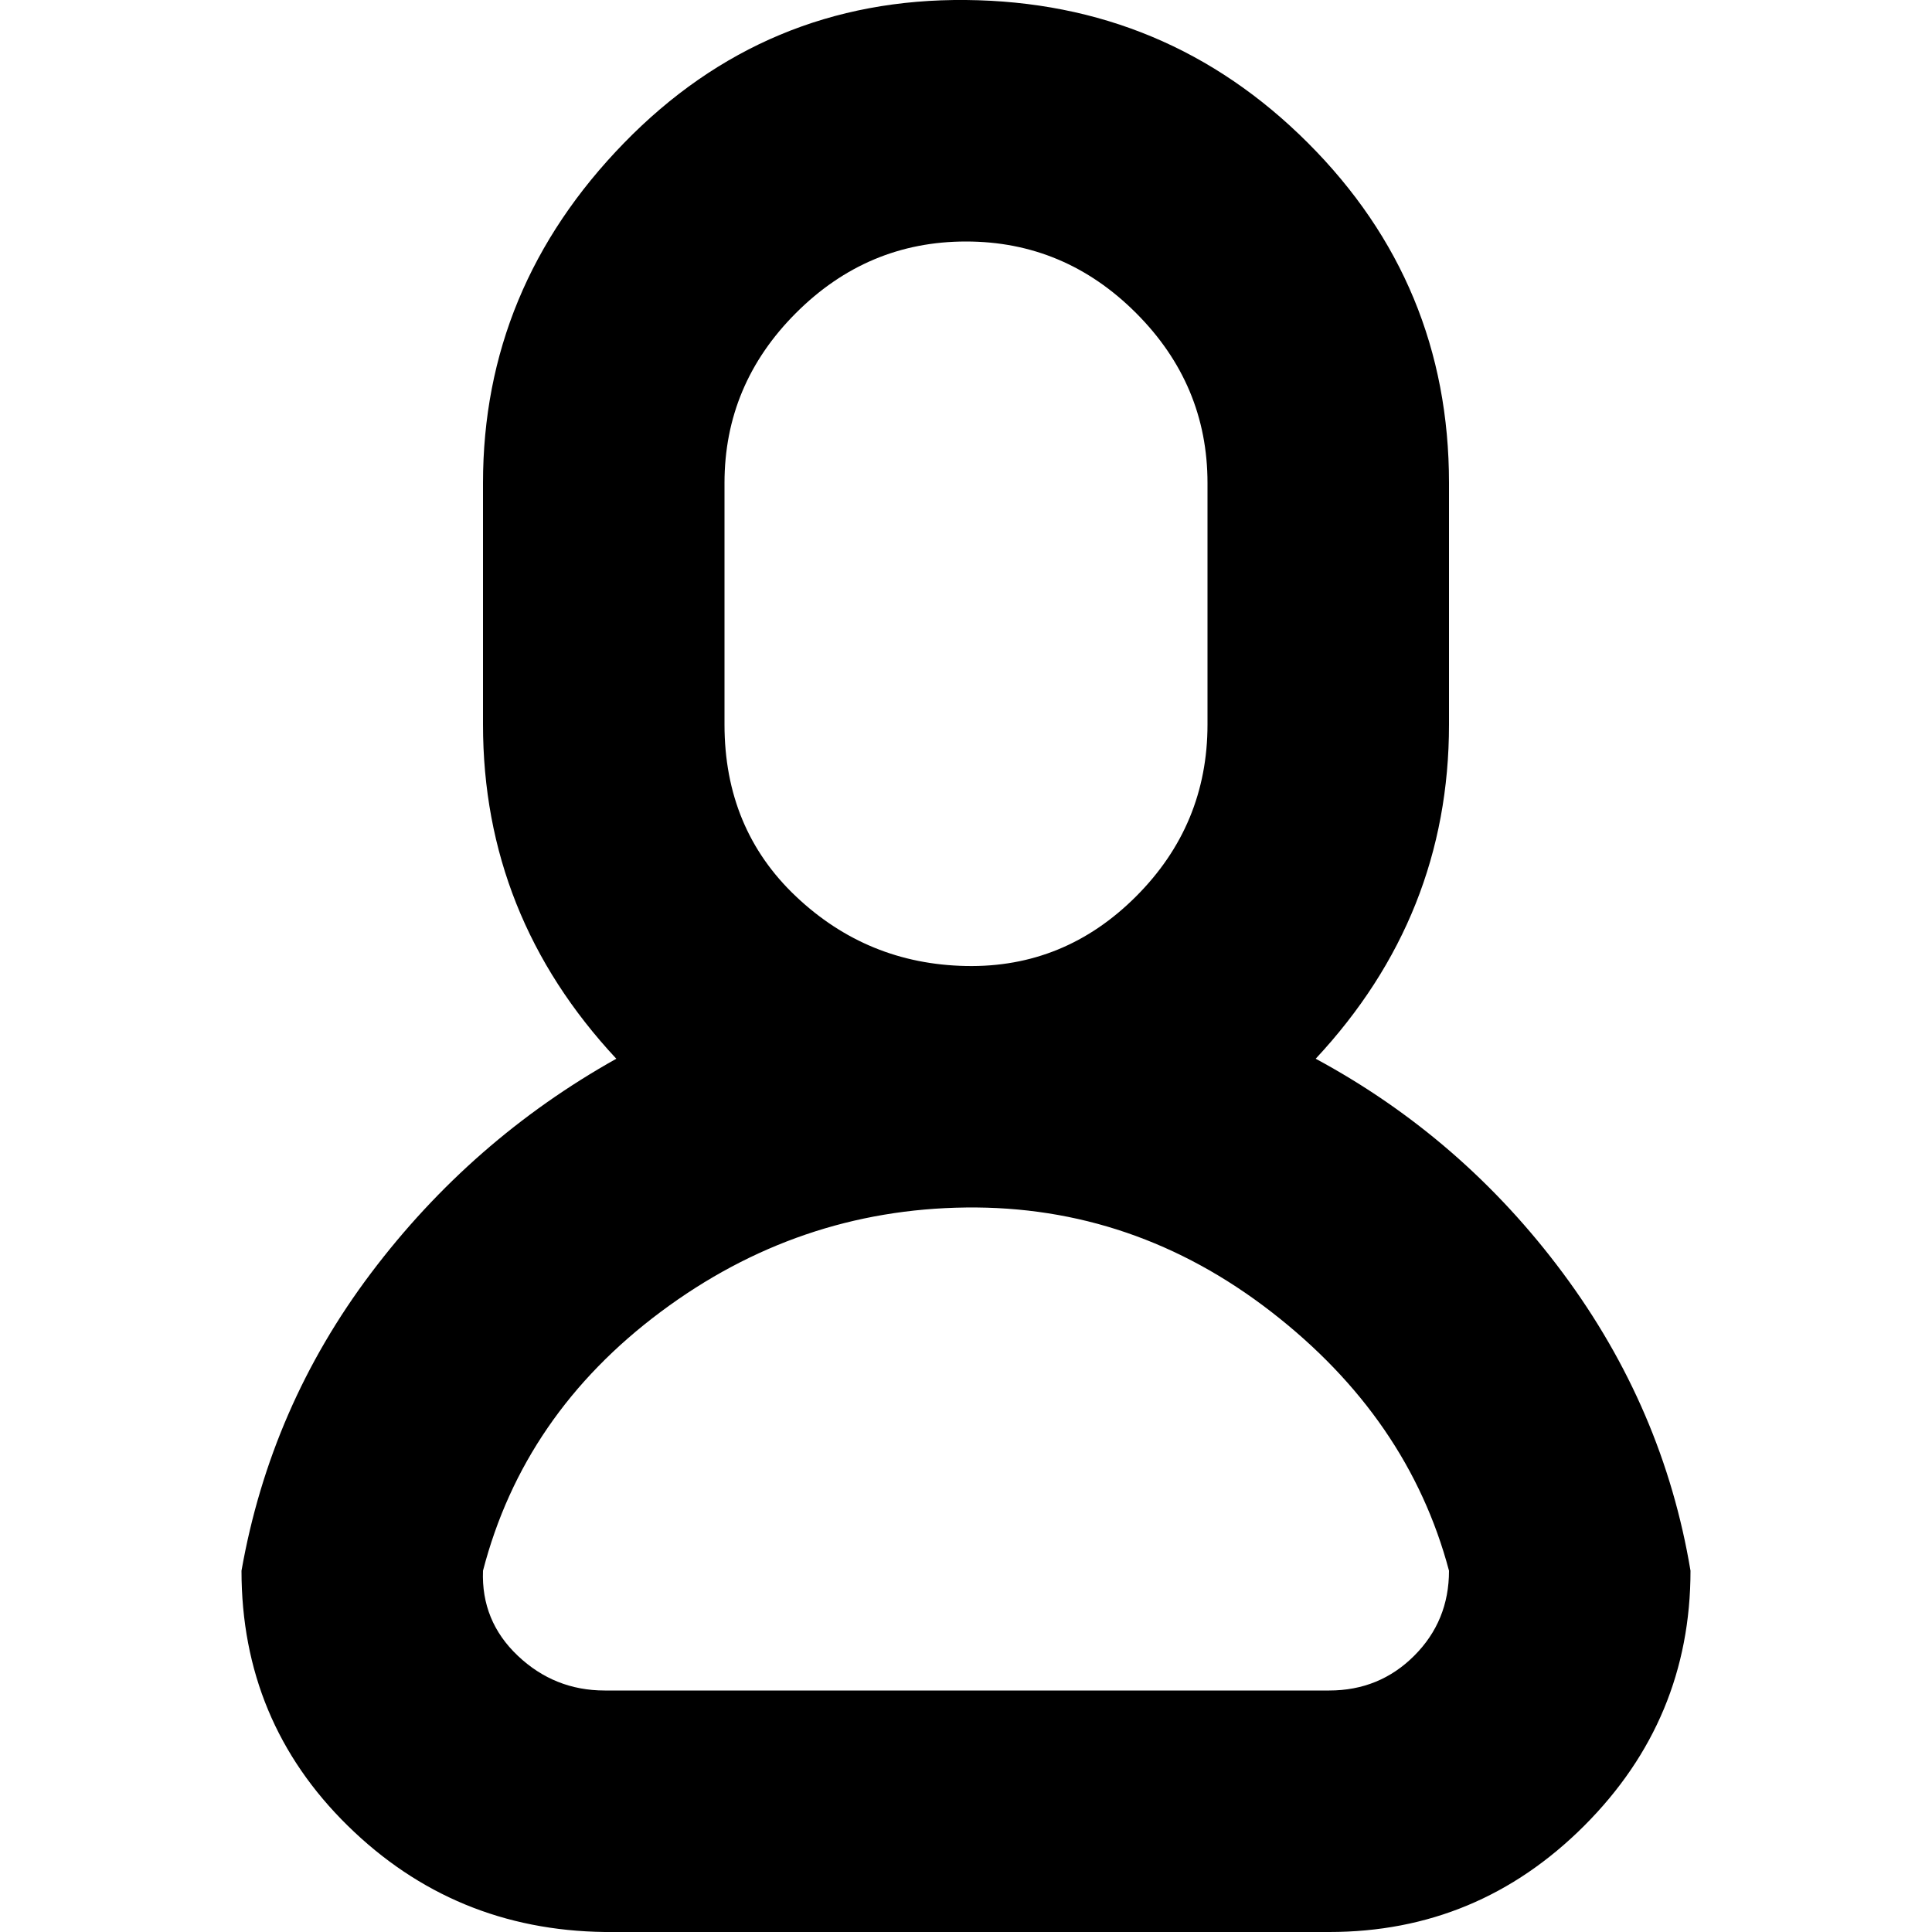 <?xml version="1.0" encoding="utf-8"?>

<svg fill="#000000" width="800px" height="800px" viewBox="0 0 32 32" version="1.1" xmlns="http://www.w3.org/2000/svg">
<title>user-profile</title>
<path d="M4 26.016q0 2.496 1.76 4.224t4.256 1.76h12q2.464 0 4.224-1.76t1.76-4.224q-0.448-2.688-2.112-4.928t-4.096-3.552q2.208-2.368 2.208-5.536v-4q0-3.296-2.336-5.632t-5.664-2.368-5.664 2.368-2.336 5.632v4q0 3.168 2.208 5.536-2.4 1.344-4.064 3.552t-2.144 4.928zM8 26.016q0.672-2.592 2.944-4.288t5.056-1.728 5.056 1.728 2.944 4.288q0 0.832-0.576 1.408t-1.408 0.576h-12q-0.832 0-1.44-0.576t-0.576-1.408zM12 12v-4q0-1.632 1.184-2.816t2.816-1.184 2.816 1.184 1.184 2.816v4q0 1.664-1.184 2.848t-2.816 1.152-2.816-1.152-1.184-2.848z"></path>
</svg>